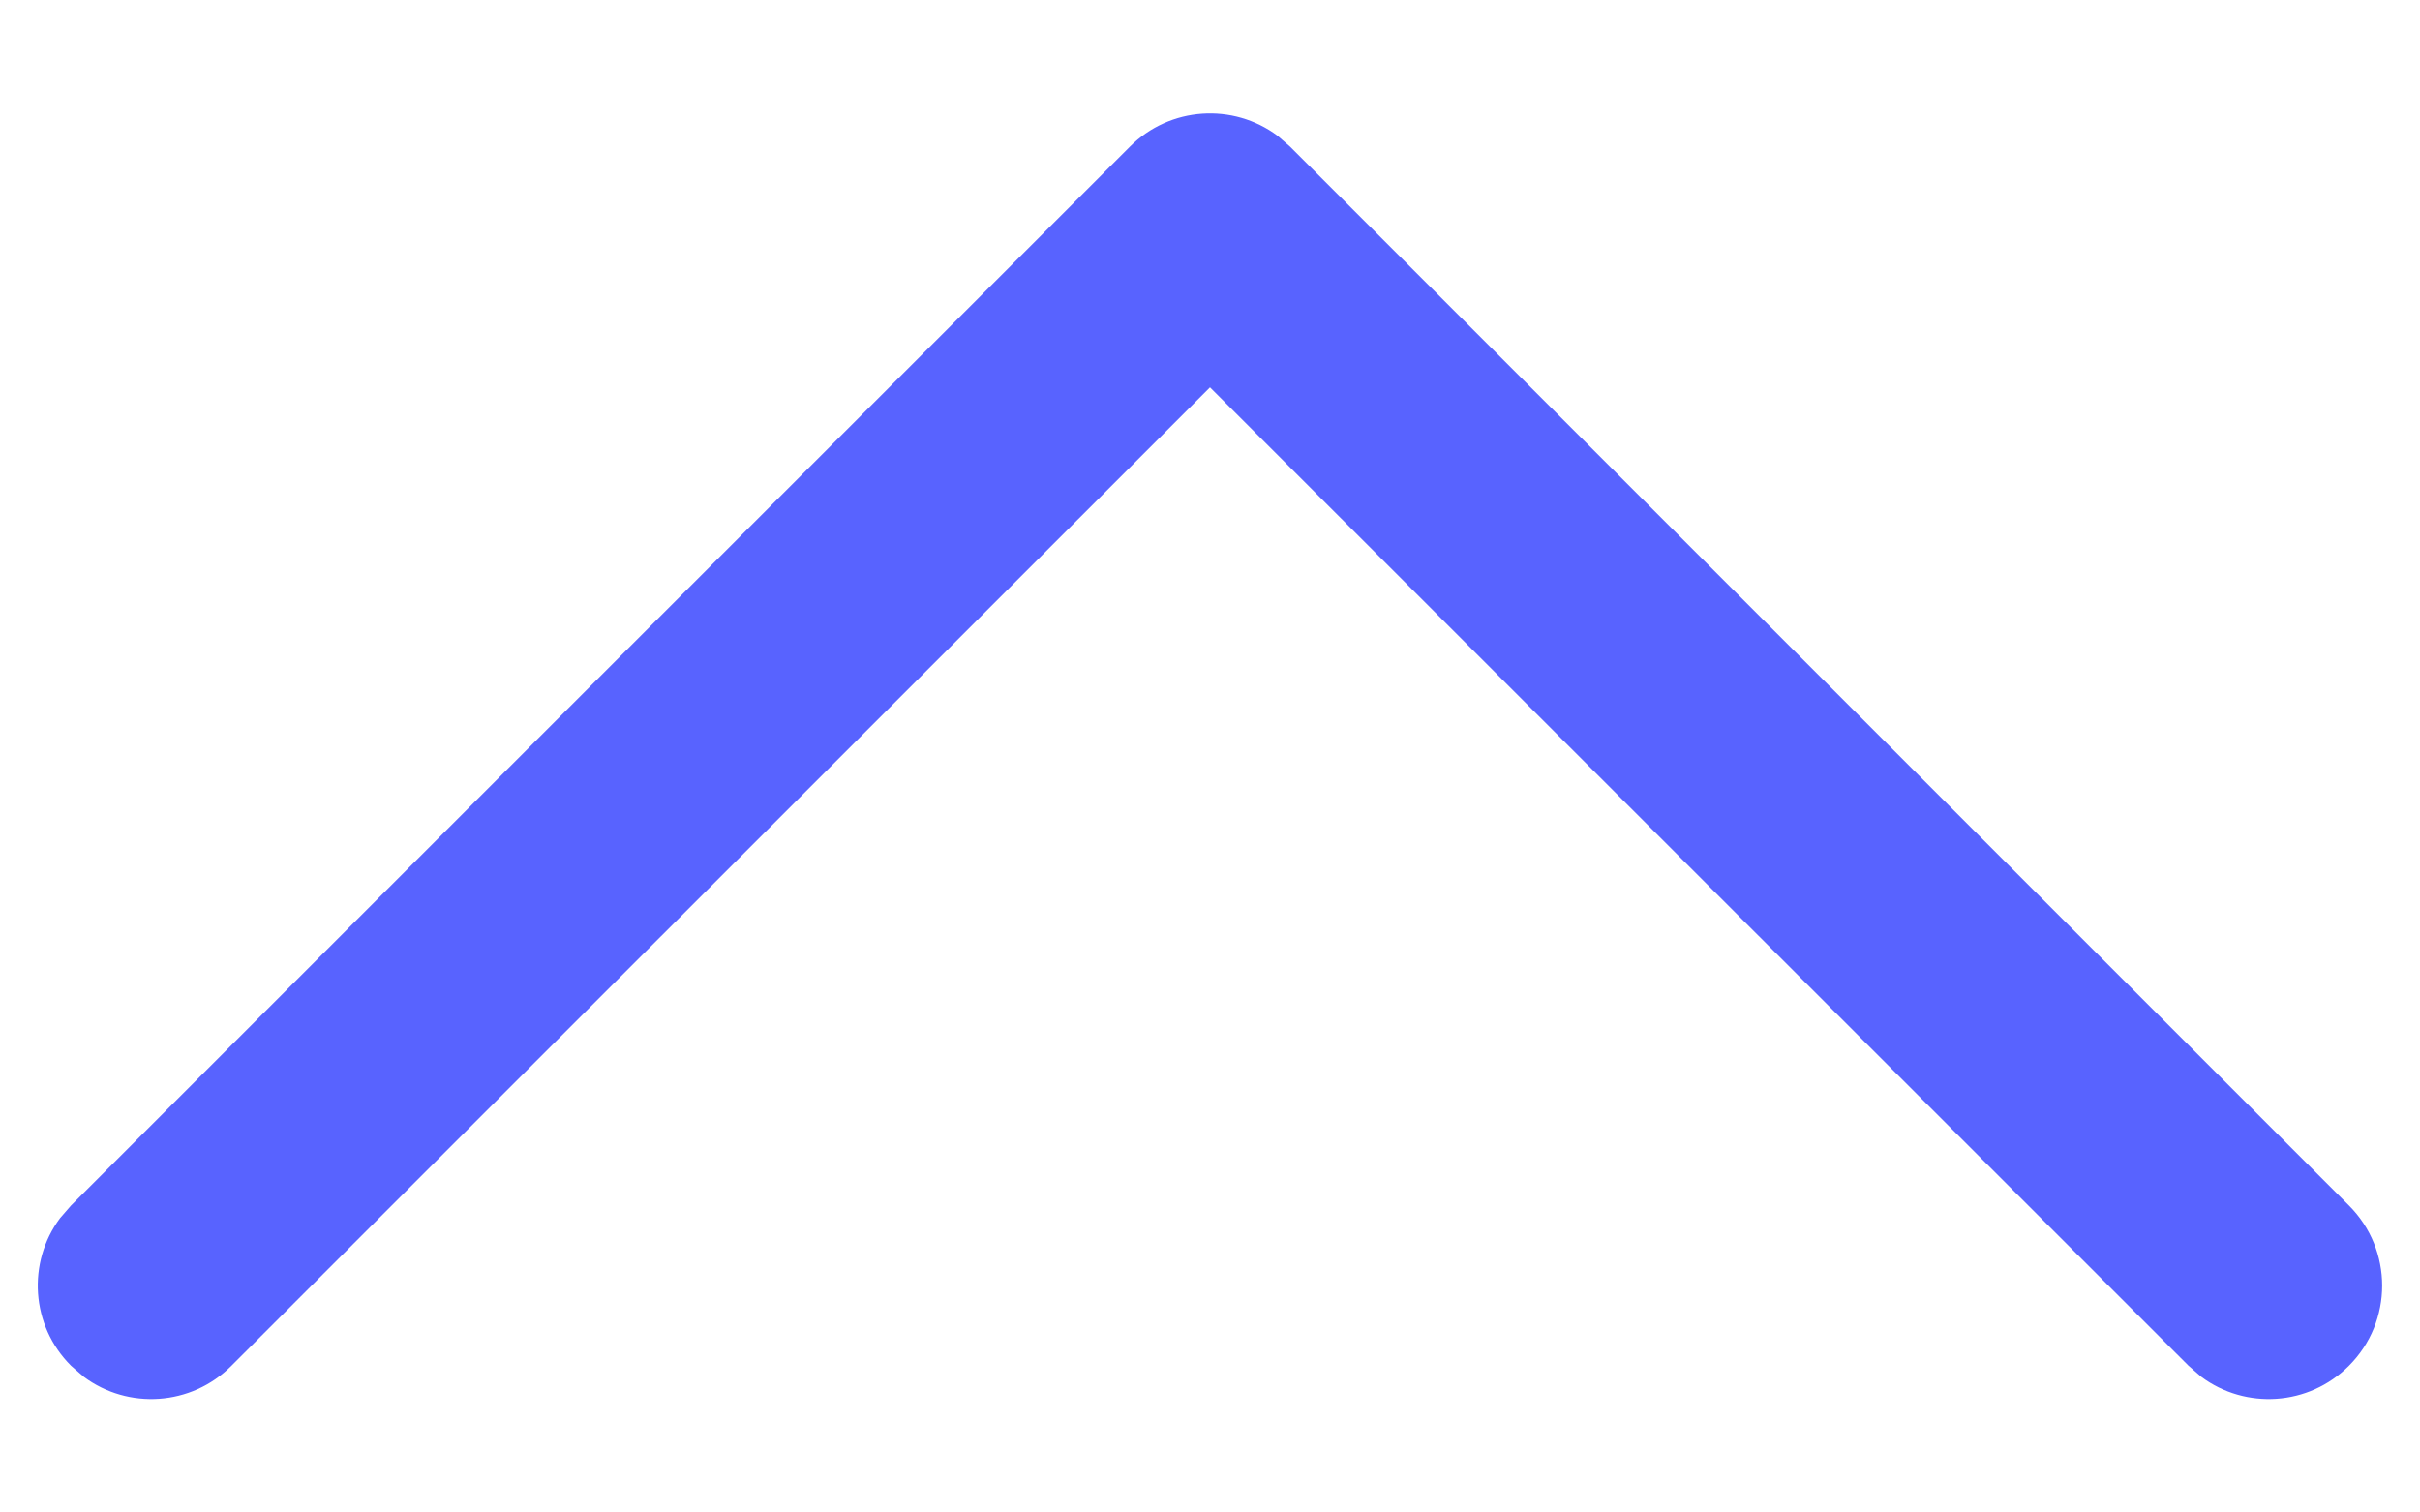 <svg width="16" height="10" viewBox="0 0 16 10" fill="none" xmlns="http://www.w3.org/2000/svg">
<path d="M15.53 9.03C15.264 9.297 14.847 9.321 14.554 9.103L14.47 9.03L8 2.561L1.53 9.03C1.264 9.297 0.847 9.321 0.554 9.103L0.47 9.03C0.203 8.764 0.179 8.347 0.397 8.054L0.47 7.97L7.47 0.97C7.736 0.703 8.153 0.679 8.446 0.897L8.53 0.97L15.53 7.97C15.823 8.263 15.823 8.737 15.53 9.03Z" fill="#5863FF"/>
</svg>
